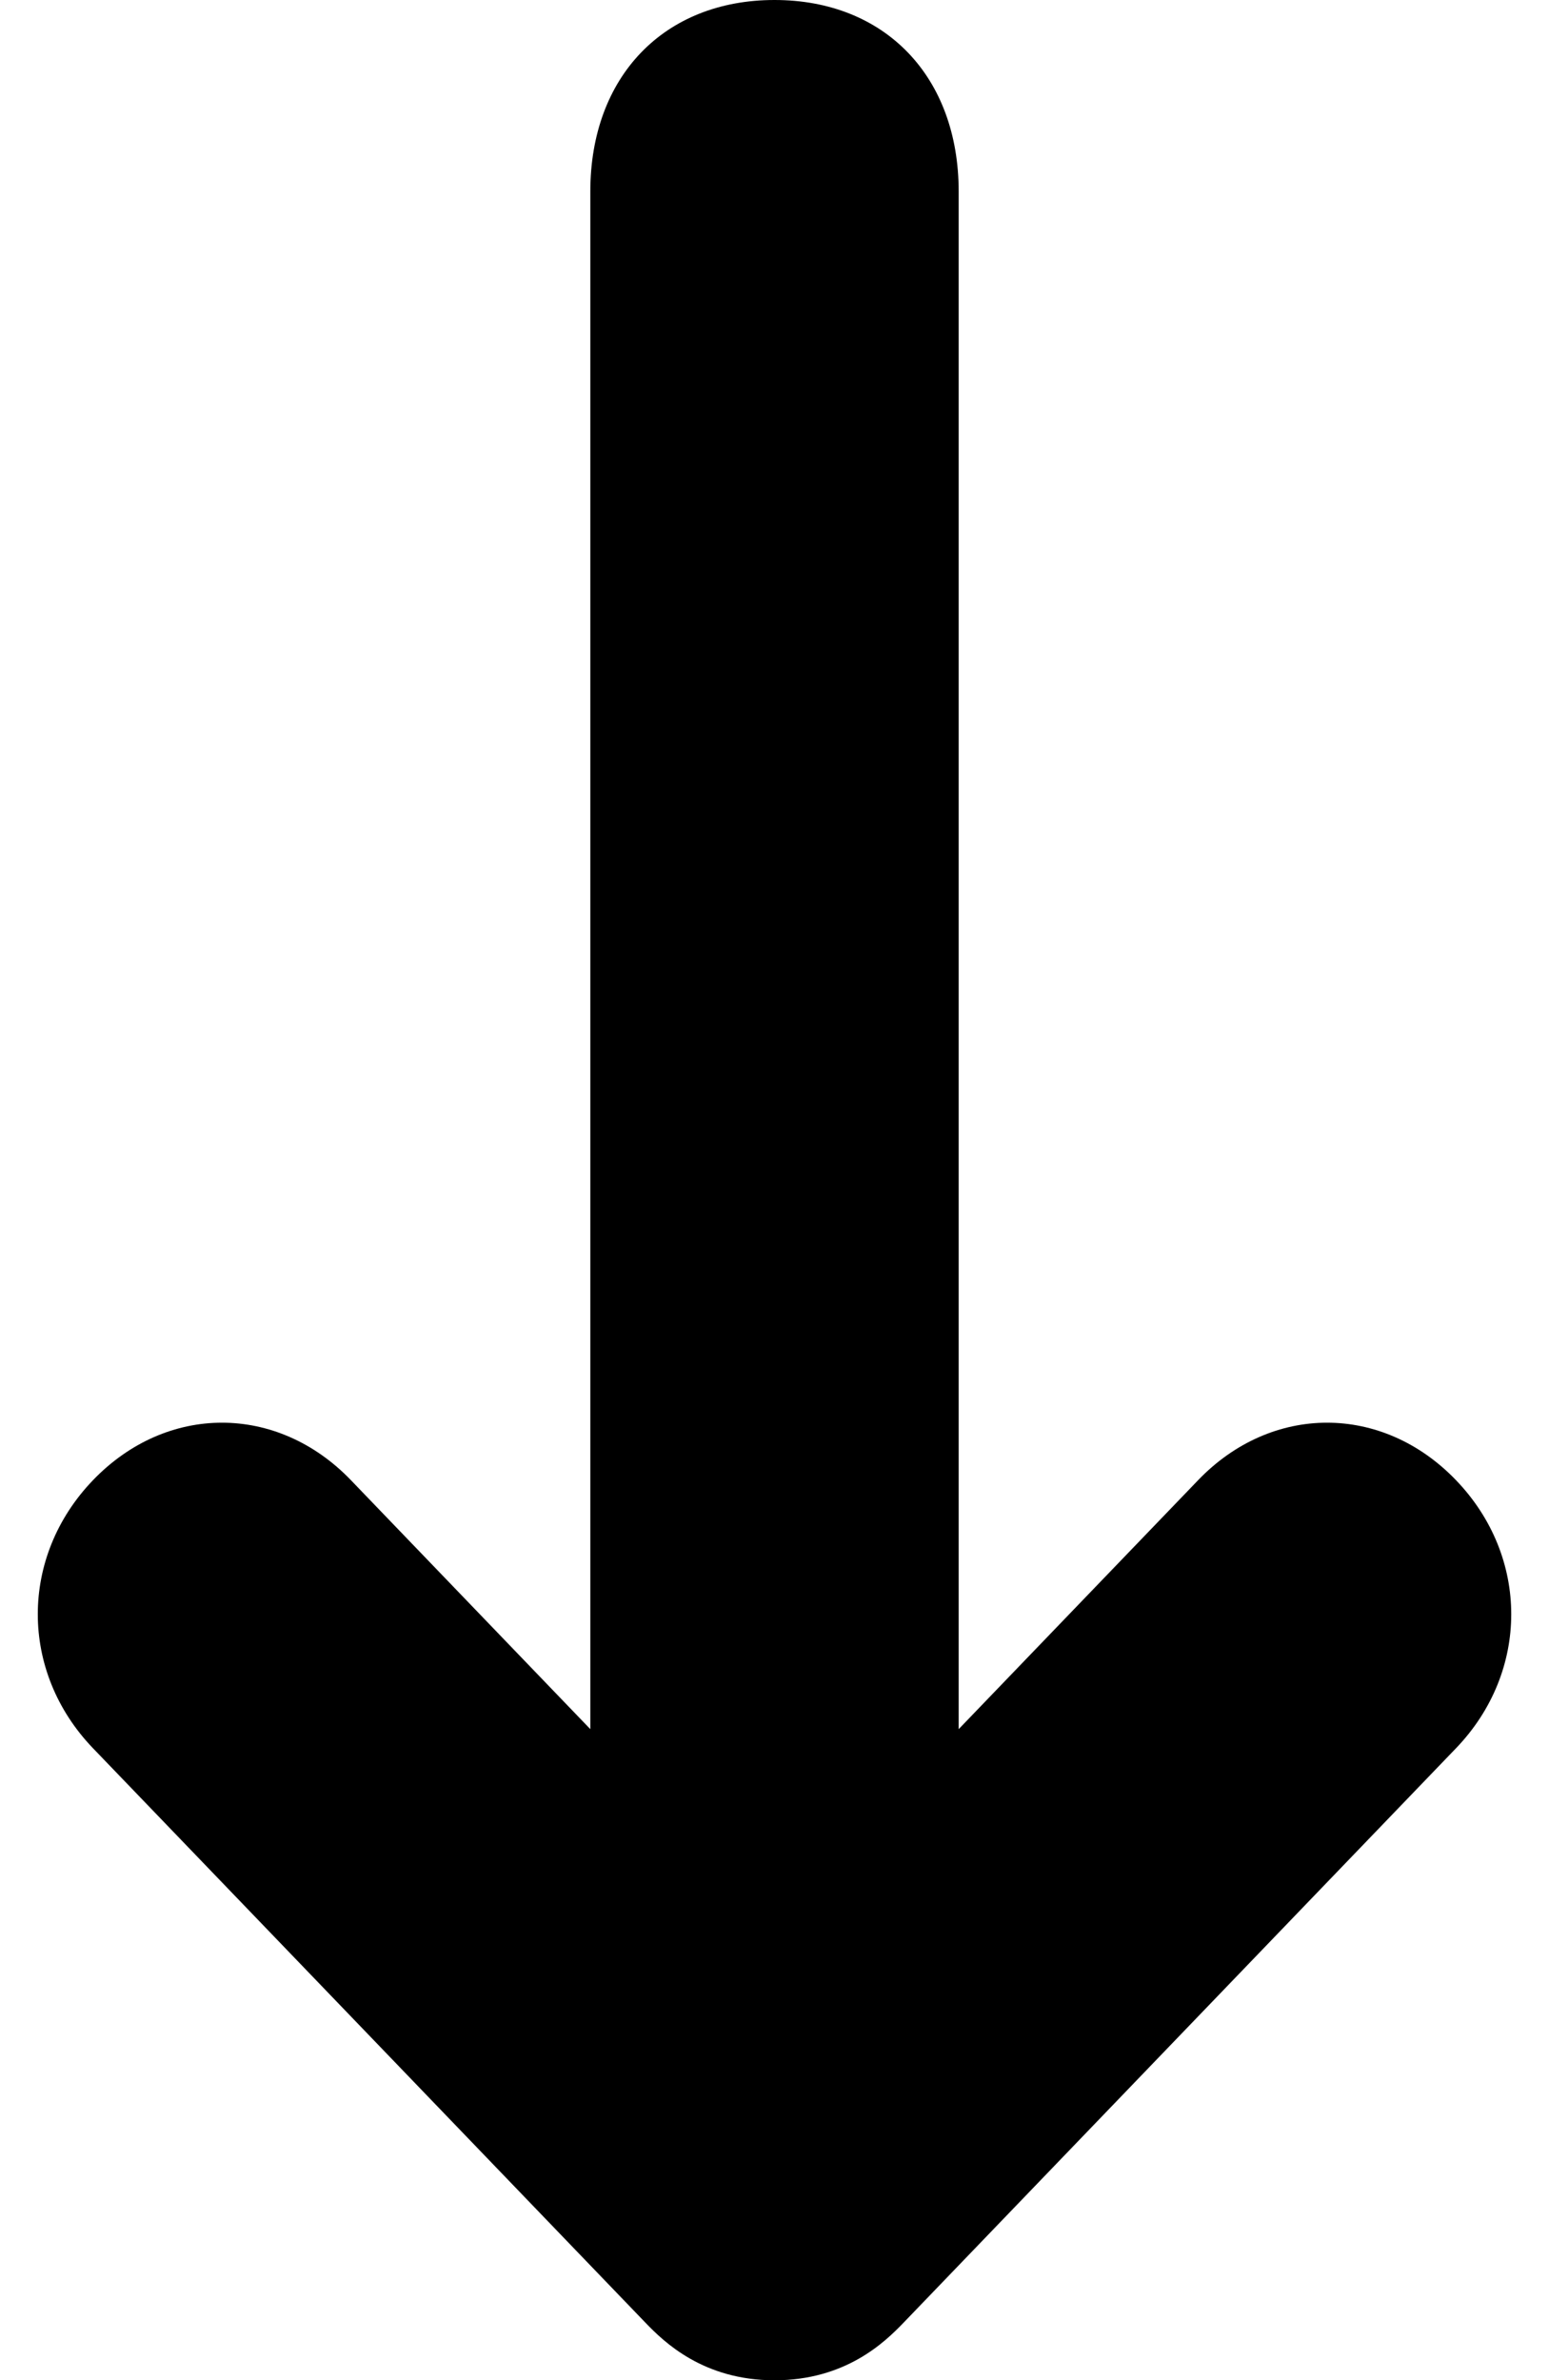 <?xml version="1.0" encoding="UTF-8"?>
<svg viewBox="0 0 41 63" version="1.1" xmlns="http://www.w3.org/2000/svg" xmlns:xlink="http://www.w3.org/1999/xlink">
    <path d="M31.712,39.176 L25.375,45.766 L25.375,5.069 C25.375,2.028 23.425,0 20.5,0 C17.575,0 15.625,2.028 15.625,5.069 L15.625,45.766 L9.287,39.176 C7.338,37.148 4.412,37.148 2.462,39.176 C0.512,41.203 0.512,44.245 2.462,46.272 L17.087,61.479 C17.575,61.986 18.614,63 20.5,63 C22.386,63 23.425,61.986 23.913,61.479 L38.538,46.272 C40.487,44.245 40.487,41.203 38.538,39.176 C36.587,37.148 33.663,37.148 31.712,39.176 Z" transform="translate(20.5, 31.5) scale(-1, 1) translate(-20.5, -31.5)"></path>
</svg>